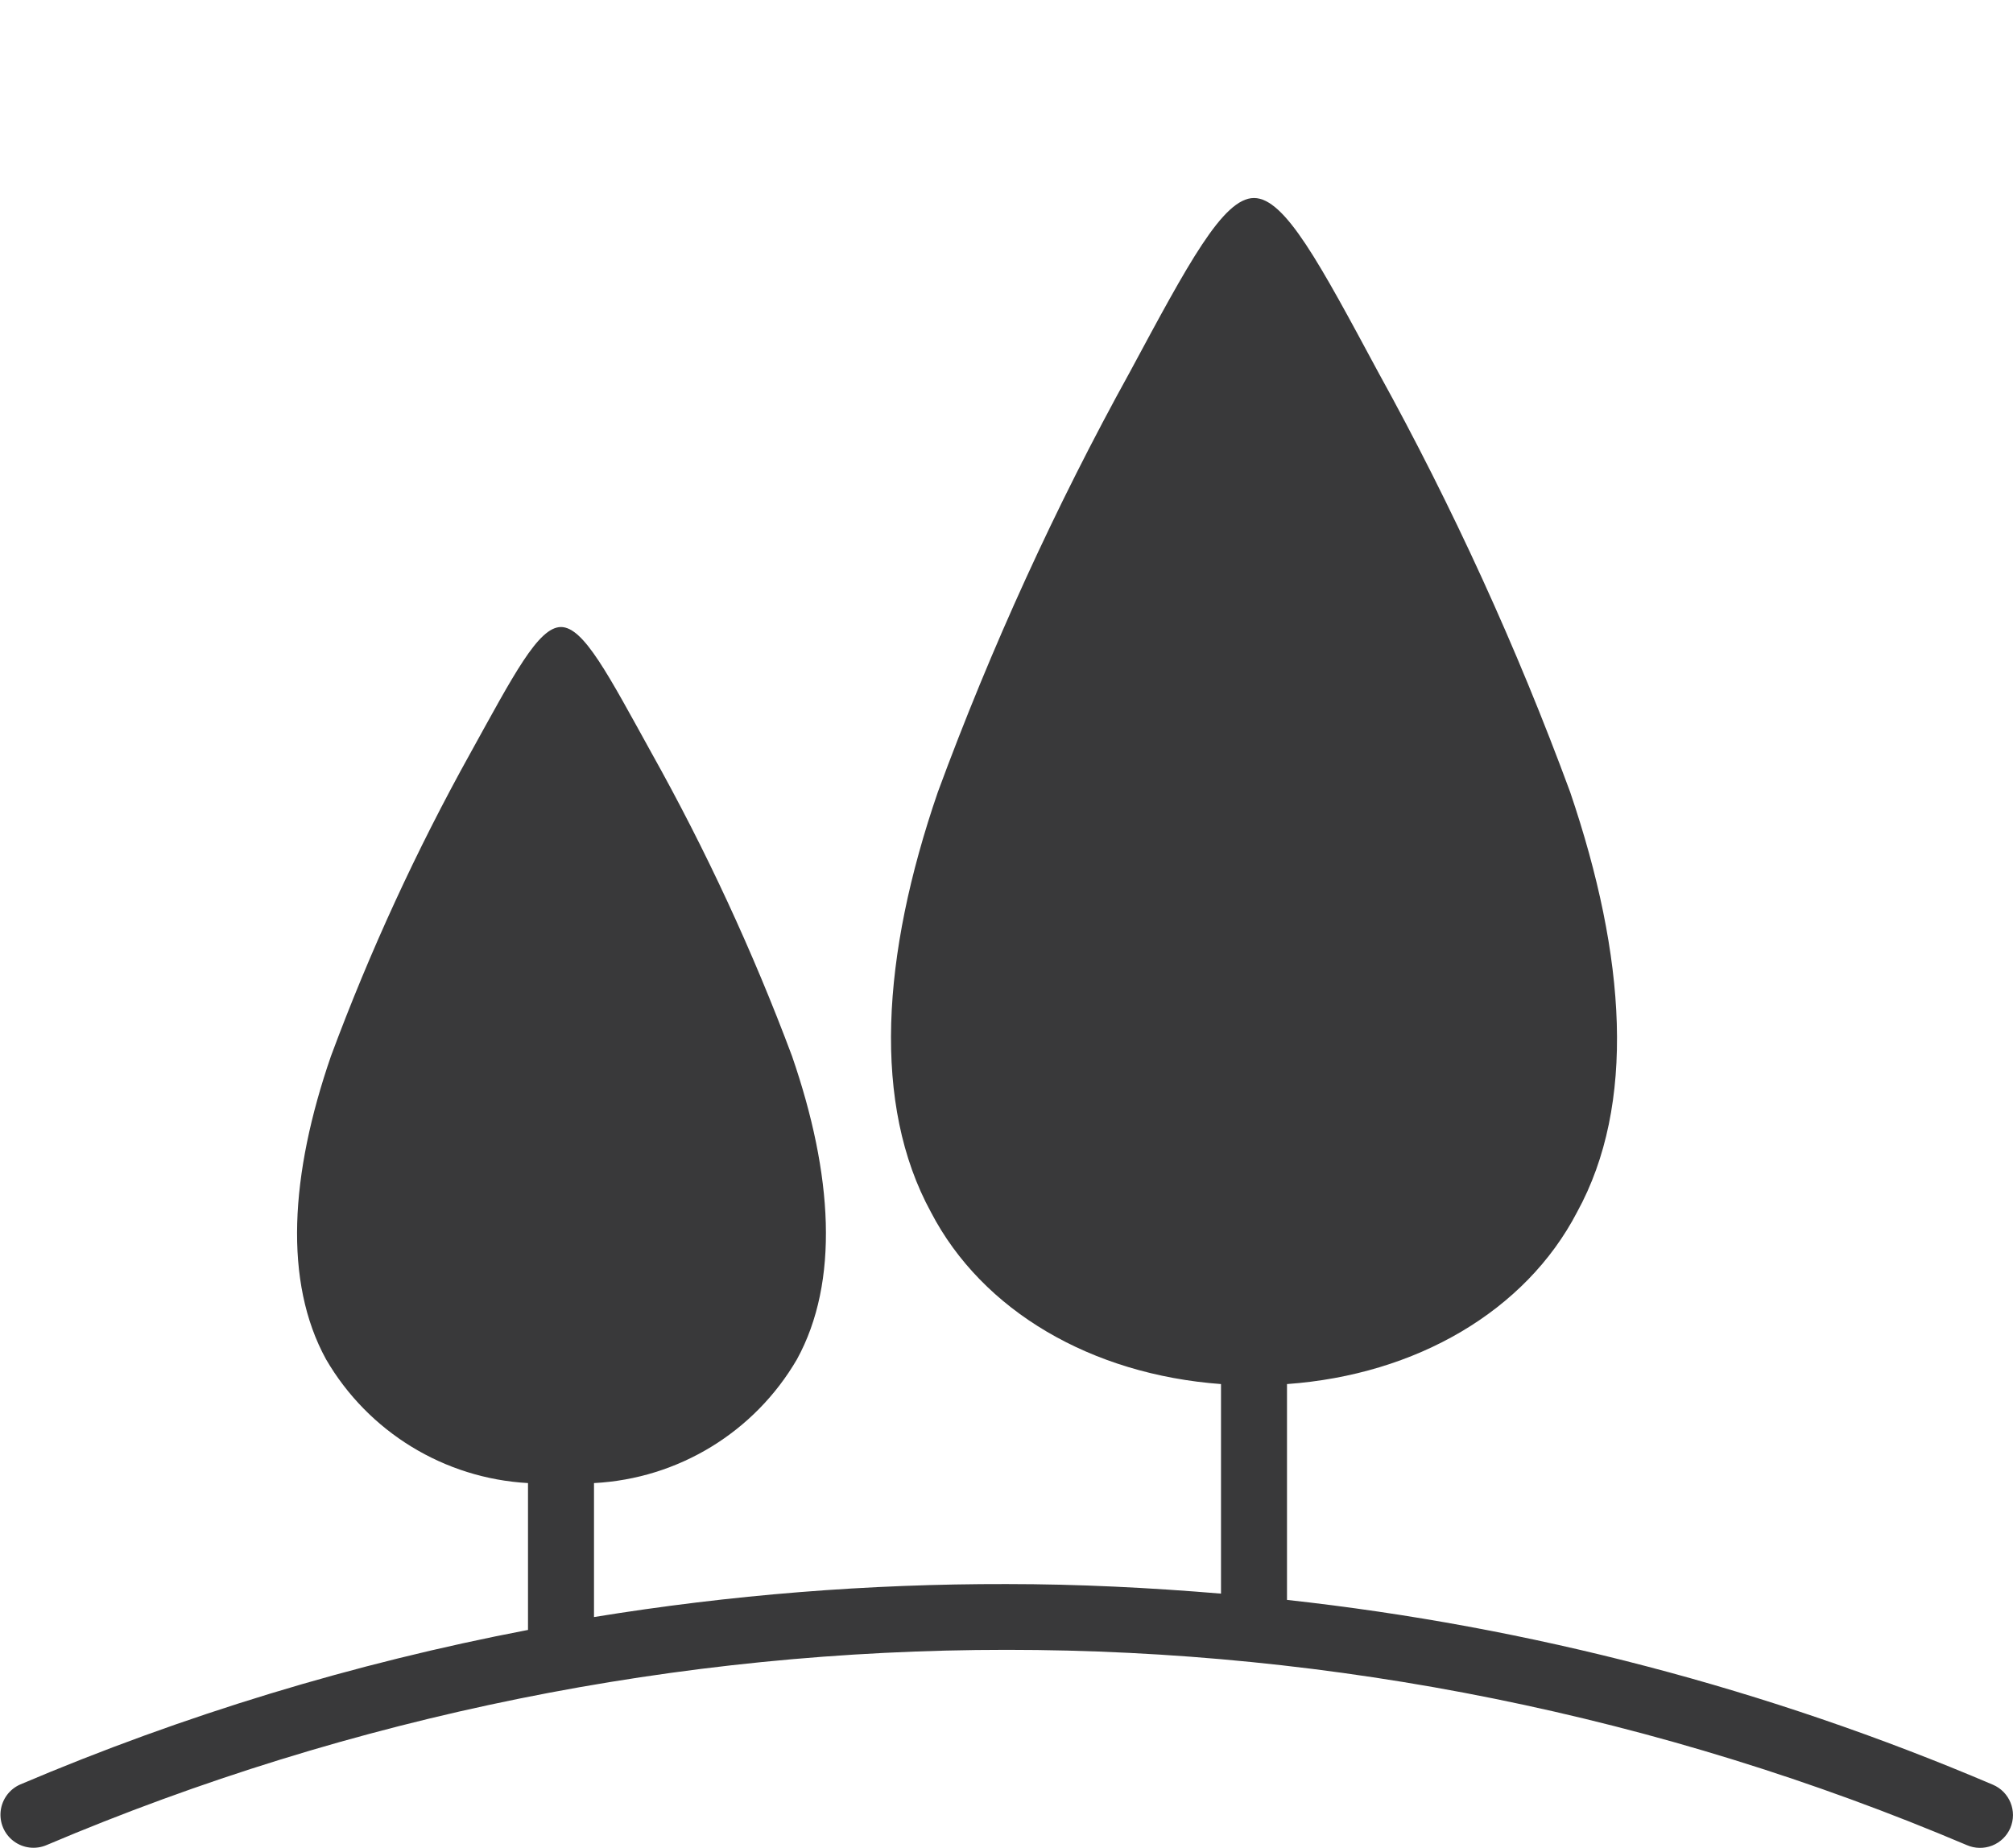 <?xml version="1.0" encoding="UTF-8"?>
<svg width="61px" height="56px" viewBox="0 0 61 56" version="1.1" xmlns="http://www.w3.org/2000/svg" xmlns:xlink="http://www.w3.org/1999/xlink">
    <title>pictograms/no_container/trees</title>
    <g id="Symbols" stroke="none" stroke-width="1" fill="none" fill-rule="evenodd">
        <g id="pictograms/Weather-&amp;-More/trees" transform="translate(-19, -20)" fill="#39393A">
            <path d="M79.92,75.39 C79.815,75.635 79.616,75.827 79.368,75.925 C79.12,76.022 78.844,76.017 78.6,75.91 C60.006,68.021 39.004,68.021 20.41,75.91 C20.081,76.051 19.702,76.006 19.416,75.792 C19.129,75.578 18.979,75.227 19.021,74.872 C19.063,74.517 19.291,74.211 19.62,74.07 C24.566,71.968 29.722,70.4 35,69.39 L35,64.94 C32.459,64.798 30.16,63.389 28.88,61.19 C27.59,58.84 27.79,55.59 29.03,52 C30.205,48.834 31.619,45.762 33.26,42.81 C34.56,40.46 35.31,39 36,39 C36.69,39 37.44,40.46 38.74,42.81 C40.391,45.761 41.815,48.833 43,52 C44.24,55.59 44.44,58.84 43.15,61.19 C41.864,63.398 39.551,64.808 37,64.94 L37,69 C41.132,68.327 45.313,67.992 49.5,68 C51.68,68 53.85,68.11 56,68.29 L56,61.94 C52.08,61.65 48.77,59.73 47.21,56.73 C45.43,53.47 45.71,48.97 47.42,44 C49.036,39.616 50.981,35.36 53.24,31.27 C55,28 56.06,26 57,26 C57.94,26 59,28 60.76,31.27 C63.019,35.36 64.964,39.616 66.58,44 C68.28,49 68.58,53.47 66.79,56.73 C65.23,59.73 61.91,61.66 58,61.94 L58,68.48 C65.366,69.288 72.573,71.175 79.39,74.08 C79.898,74.296 80.135,74.882 79.92,75.39 Z" id="●-Pictogram"></path>
        </g>
    </g>
</svg>